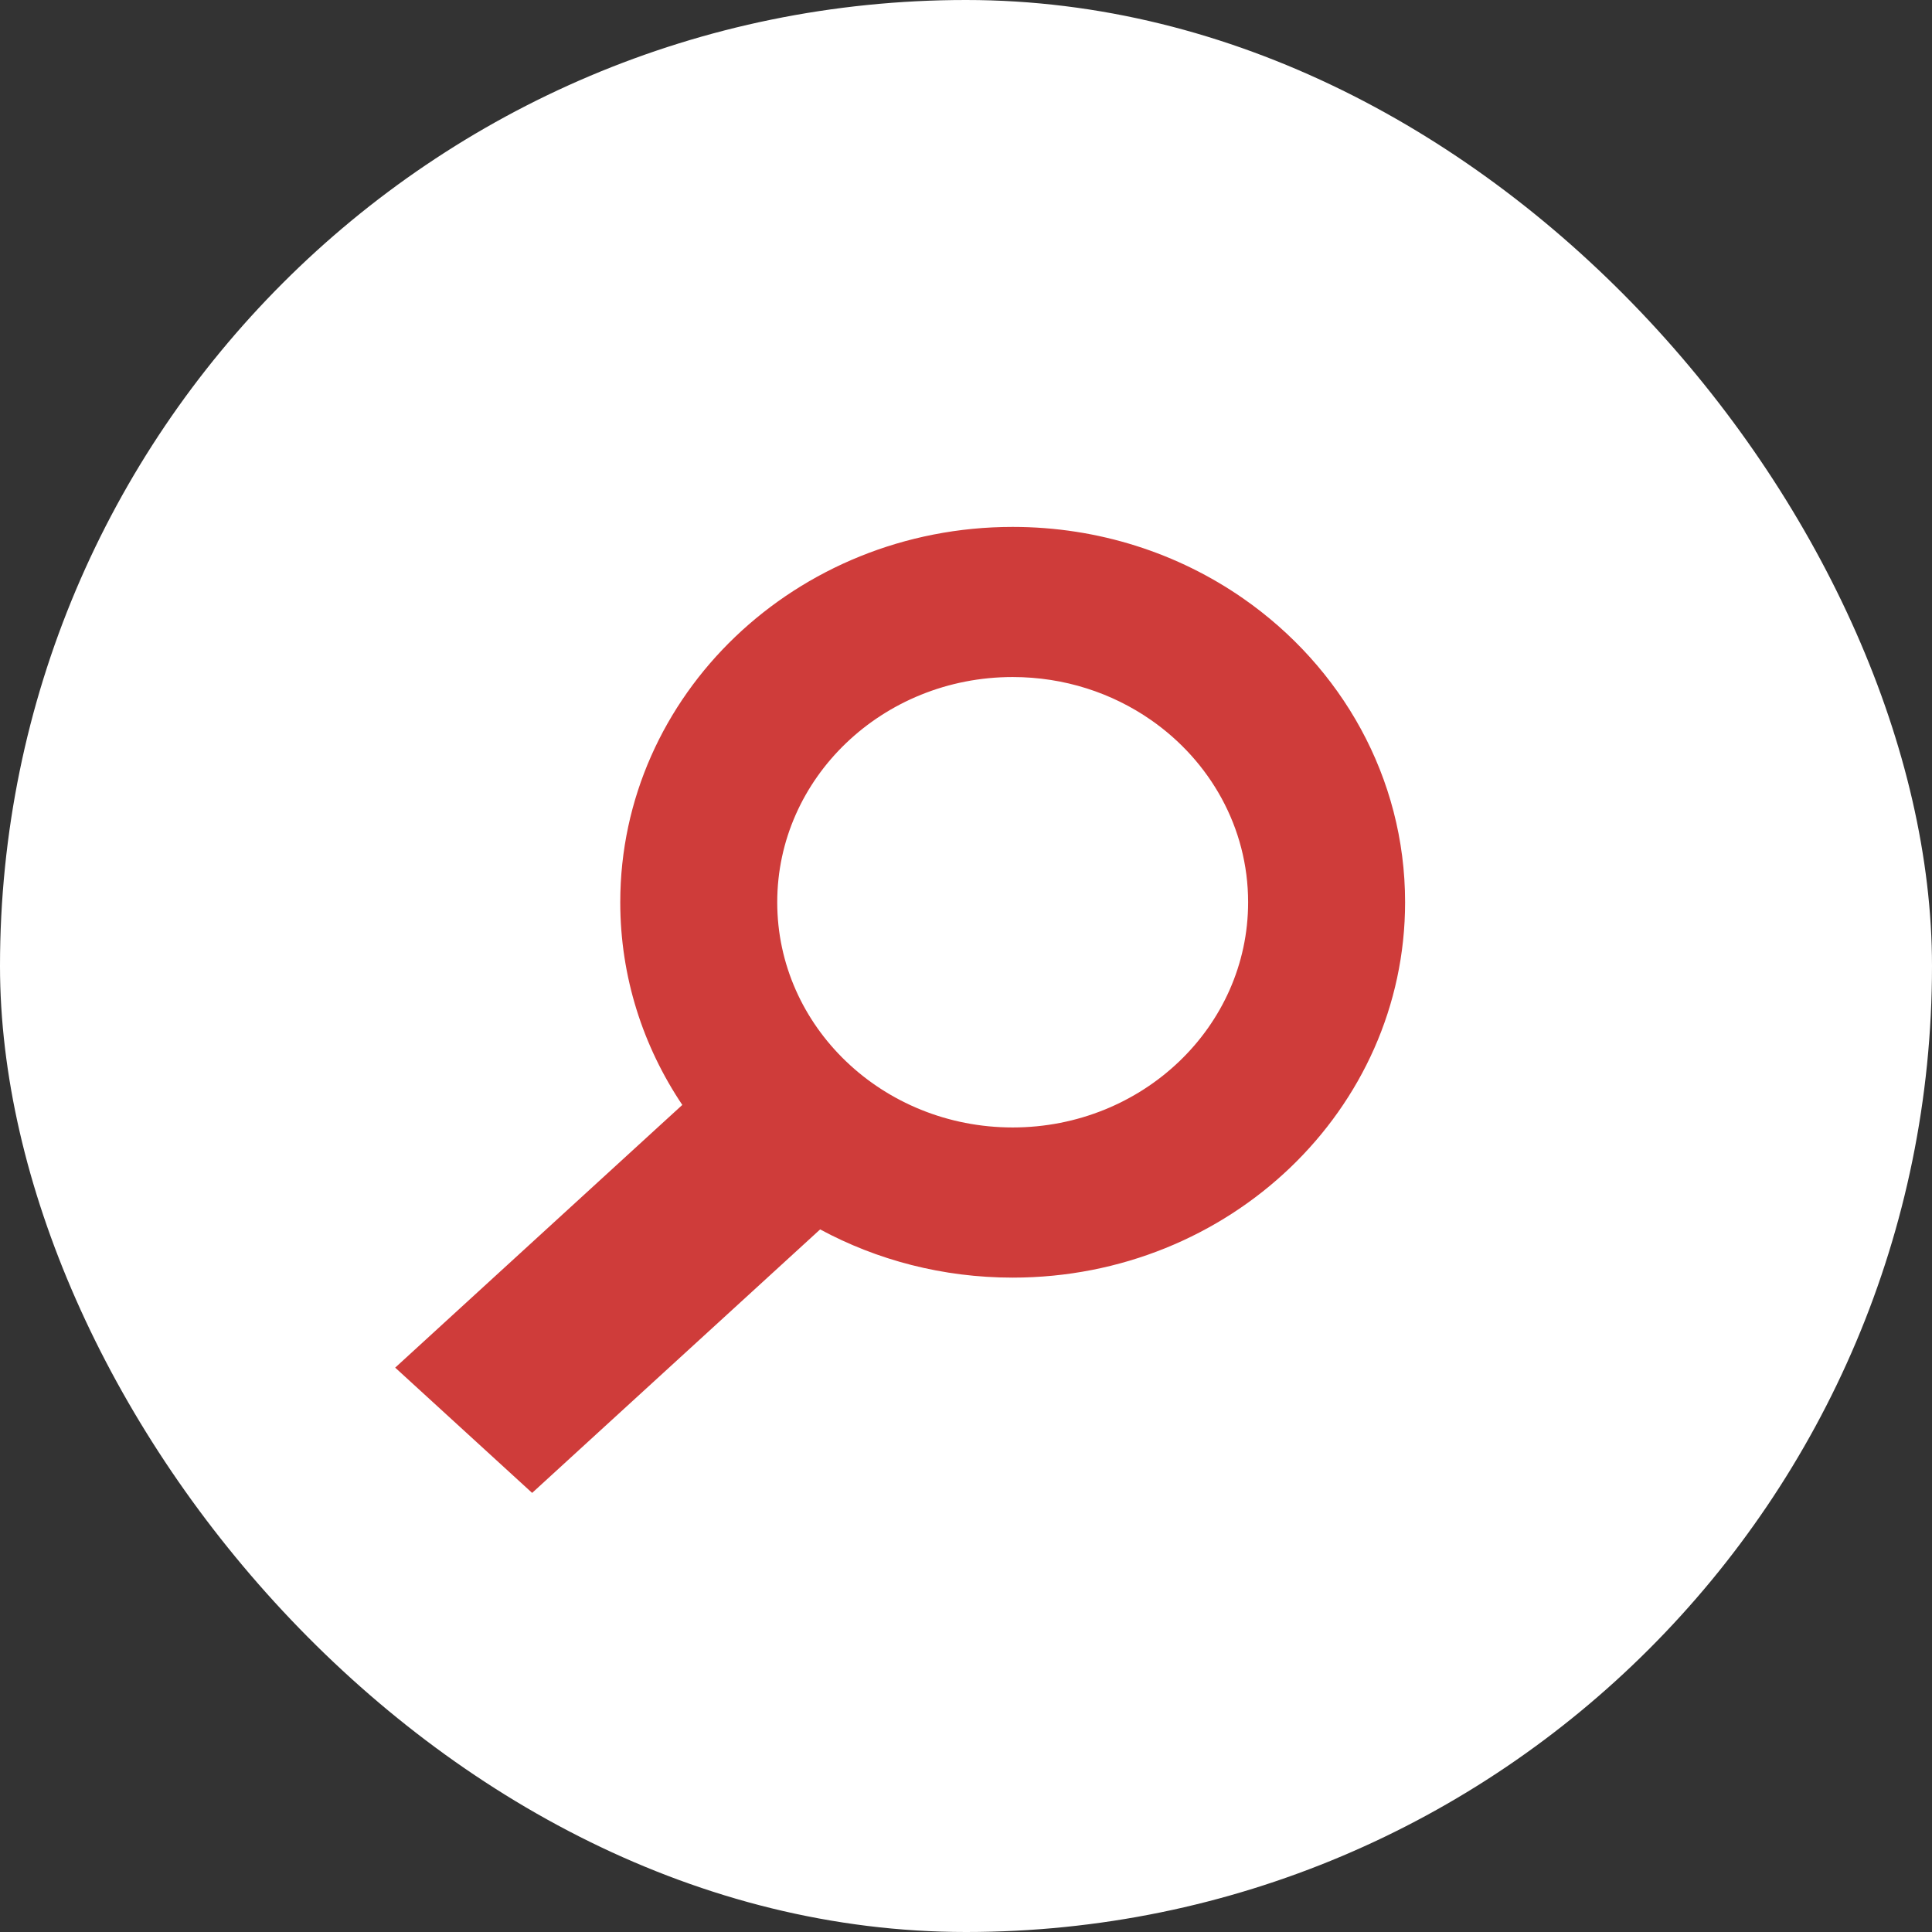<?xml version="1.0" encoding="UTF-8" standalone="no"?>
<svg width="44px" height="44px" viewBox="0 0 44 44" version="1.1" xmlns="http://www.w3.org/2000/svg" xmlns:xlink="http://www.w3.org/1999/xlink" xmlns:sketch="http://www.bohemiancoding.com/sketch/ns">
    <rect x="0" y="0" width="44" height="44" fill="#333333" stroke="none"/>
    <!-- Generator: Sketch 3.3.3 (12081) - http://www.bohemiancoding.com/sketch -->
    <title>Søkeboks</title>
    <desc>Created with Sketch.</desc>
    <defs></defs>
    <g id="Skisser-sidemaler" stroke="none" stroke-width="1" fill="none" fill-rule="evenodd" sketch:type="MSPage">
        <g id="Områdeforside-juridisk" sketch:type="MSArtboardGroup" transform="translate(-1179, -26)">
            <g id="Søkeboks" sketch:type="MSLayerGroup" transform="translate(1179, 26)">
                <rect id="Søkeboks-bg-kvadratisk" fill="#FFFFFF" sketch:type="MSShapeGroup" x="0" y="0" width="44" height="44" rx="40"></rect>
                <path d="M22.322,27.999 C21.026,28.698 19.53,29.097 17.937,29.097 C13.001,29.097 9,25.27 9,20.548 C9,17.703 10.453,15.183 12.688,13.629 C14.162,12.604 15.976,12 17.937,12 C22.873,12 26.874,15.827 26.874,20.548 C26.874,22.248 26.355,23.832 25.461,25.164 L26.03,25.684 L30.441,29.72 L32,31.147 L28.881,34 L27.322,32.573 L22.911,28.538 L22.322,27.999 Z M17.937,25.677 C20.898,25.677 23.299,23.381 23.299,20.548 C23.299,17.716 20.898,15.419 17.937,15.419 C16.76,15.419 15.672,15.782 14.788,16.397 C13.447,17.329 12.575,18.841 12.575,20.548 C12.575,23.381 14.976,25.677 17.937,25.677 Z" id="Ikon-tegnet" fill="#CF3C3A" sketch:type="MSShapeGroup" transform="translate(20.5, 23) scale(-1, 1) translate(-20.5, -23) "></path>
            </g>
        </g>
    </g>
</svg>
